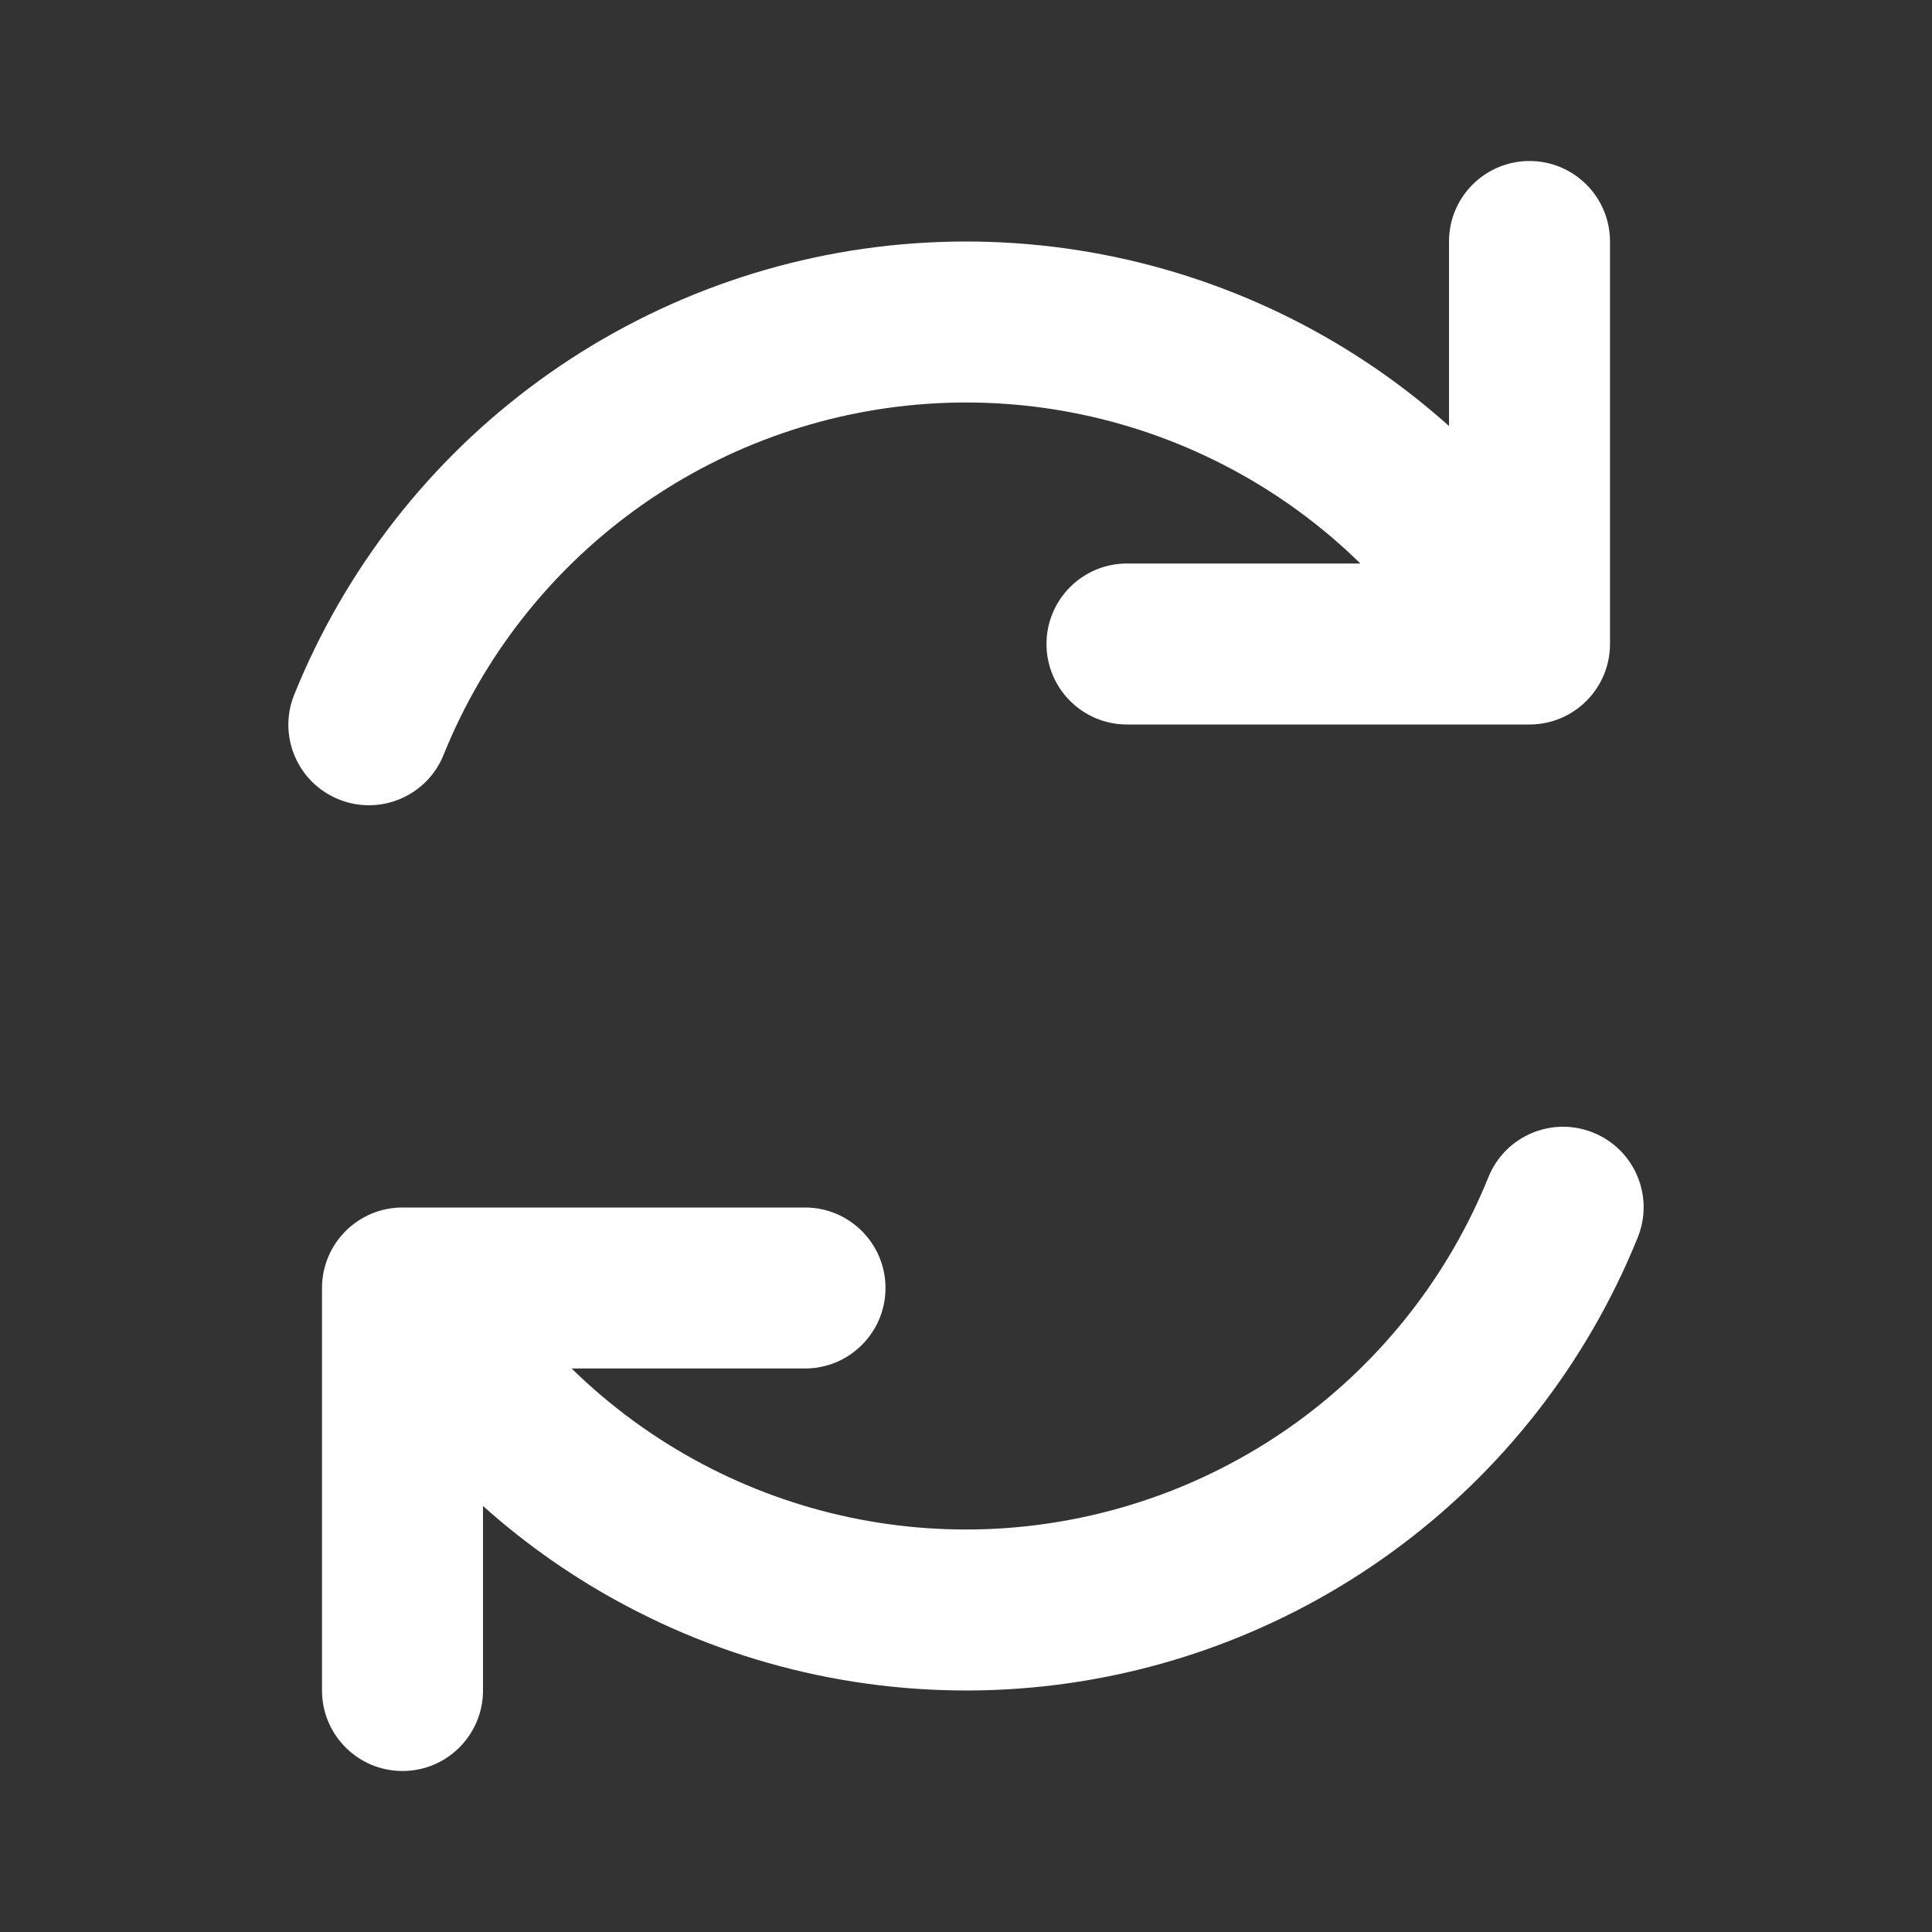 <svg width="24" height="24" viewBox="0 0 24 24" fill="none" xmlns="http://www.w3.org/2000/svg">
<rect x="0" y="0" width="24" height="24" fill="#333333" stroke="none"/>
<path fill-rule="evenodd" clip-rule="evenodd" d="M19 2C19.552 2 20 2.448 20 3V8C20 8.552 19.552 9 19 9H14C13.448 9 13 8.552 13 8C13 7.448 13.448 7 14 7H16.899C16.419 6.529 15.87 6.128 15.27 5.811C14.112 5.199 12.806 4.924 11.499 5.018C10.193 5.112 8.939 5.57 7.881 6.34C6.822 7.111 6 8.163 5.51 9.378C5.303 9.89 4.72 10.137 4.208 9.93C3.696 9.723 3.448 9.141 3.655 8.629C4.286 7.067 5.342 5.714 6.704 4.723C8.065 3.733 9.677 3.143 11.357 3.023C13.036 2.903 14.716 3.256 16.204 4.042C16.855 4.386 17.457 4.806 18 5.292V3C18 2.448 18.448 2 19 2ZM19.792 14.07C20.304 14.277 20.552 14.859 20.345 15.371C19.714 16.933 18.658 18.286 17.297 19.276C15.935 20.267 14.323 20.857 12.644 20.977C10.964 21.097 9.284 20.744 7.796 19.957C7.145 19.614 6.543 19.194 6 18.708V21C6 21.552 5.552 22 5 22C4.448 22 4 21.552 4 21V16C4 15.448 4.448 15 5 15H10C10.552 15 11 15.448 11 16C11 16.552 10.552 17 10 17H7.101C7.582 17.471 8.13 17.872 8.73 18.189C9.888 18.801 11.194 19.076 12.501 18.982C13.807 18.888 15.061 18.43 16.12 17.66C17.178 16.889 18 15.836 18.49 14.622C18.697 14.11 19.28 13.863 19.792 14.07Z" fill="white"/>
</svg>
